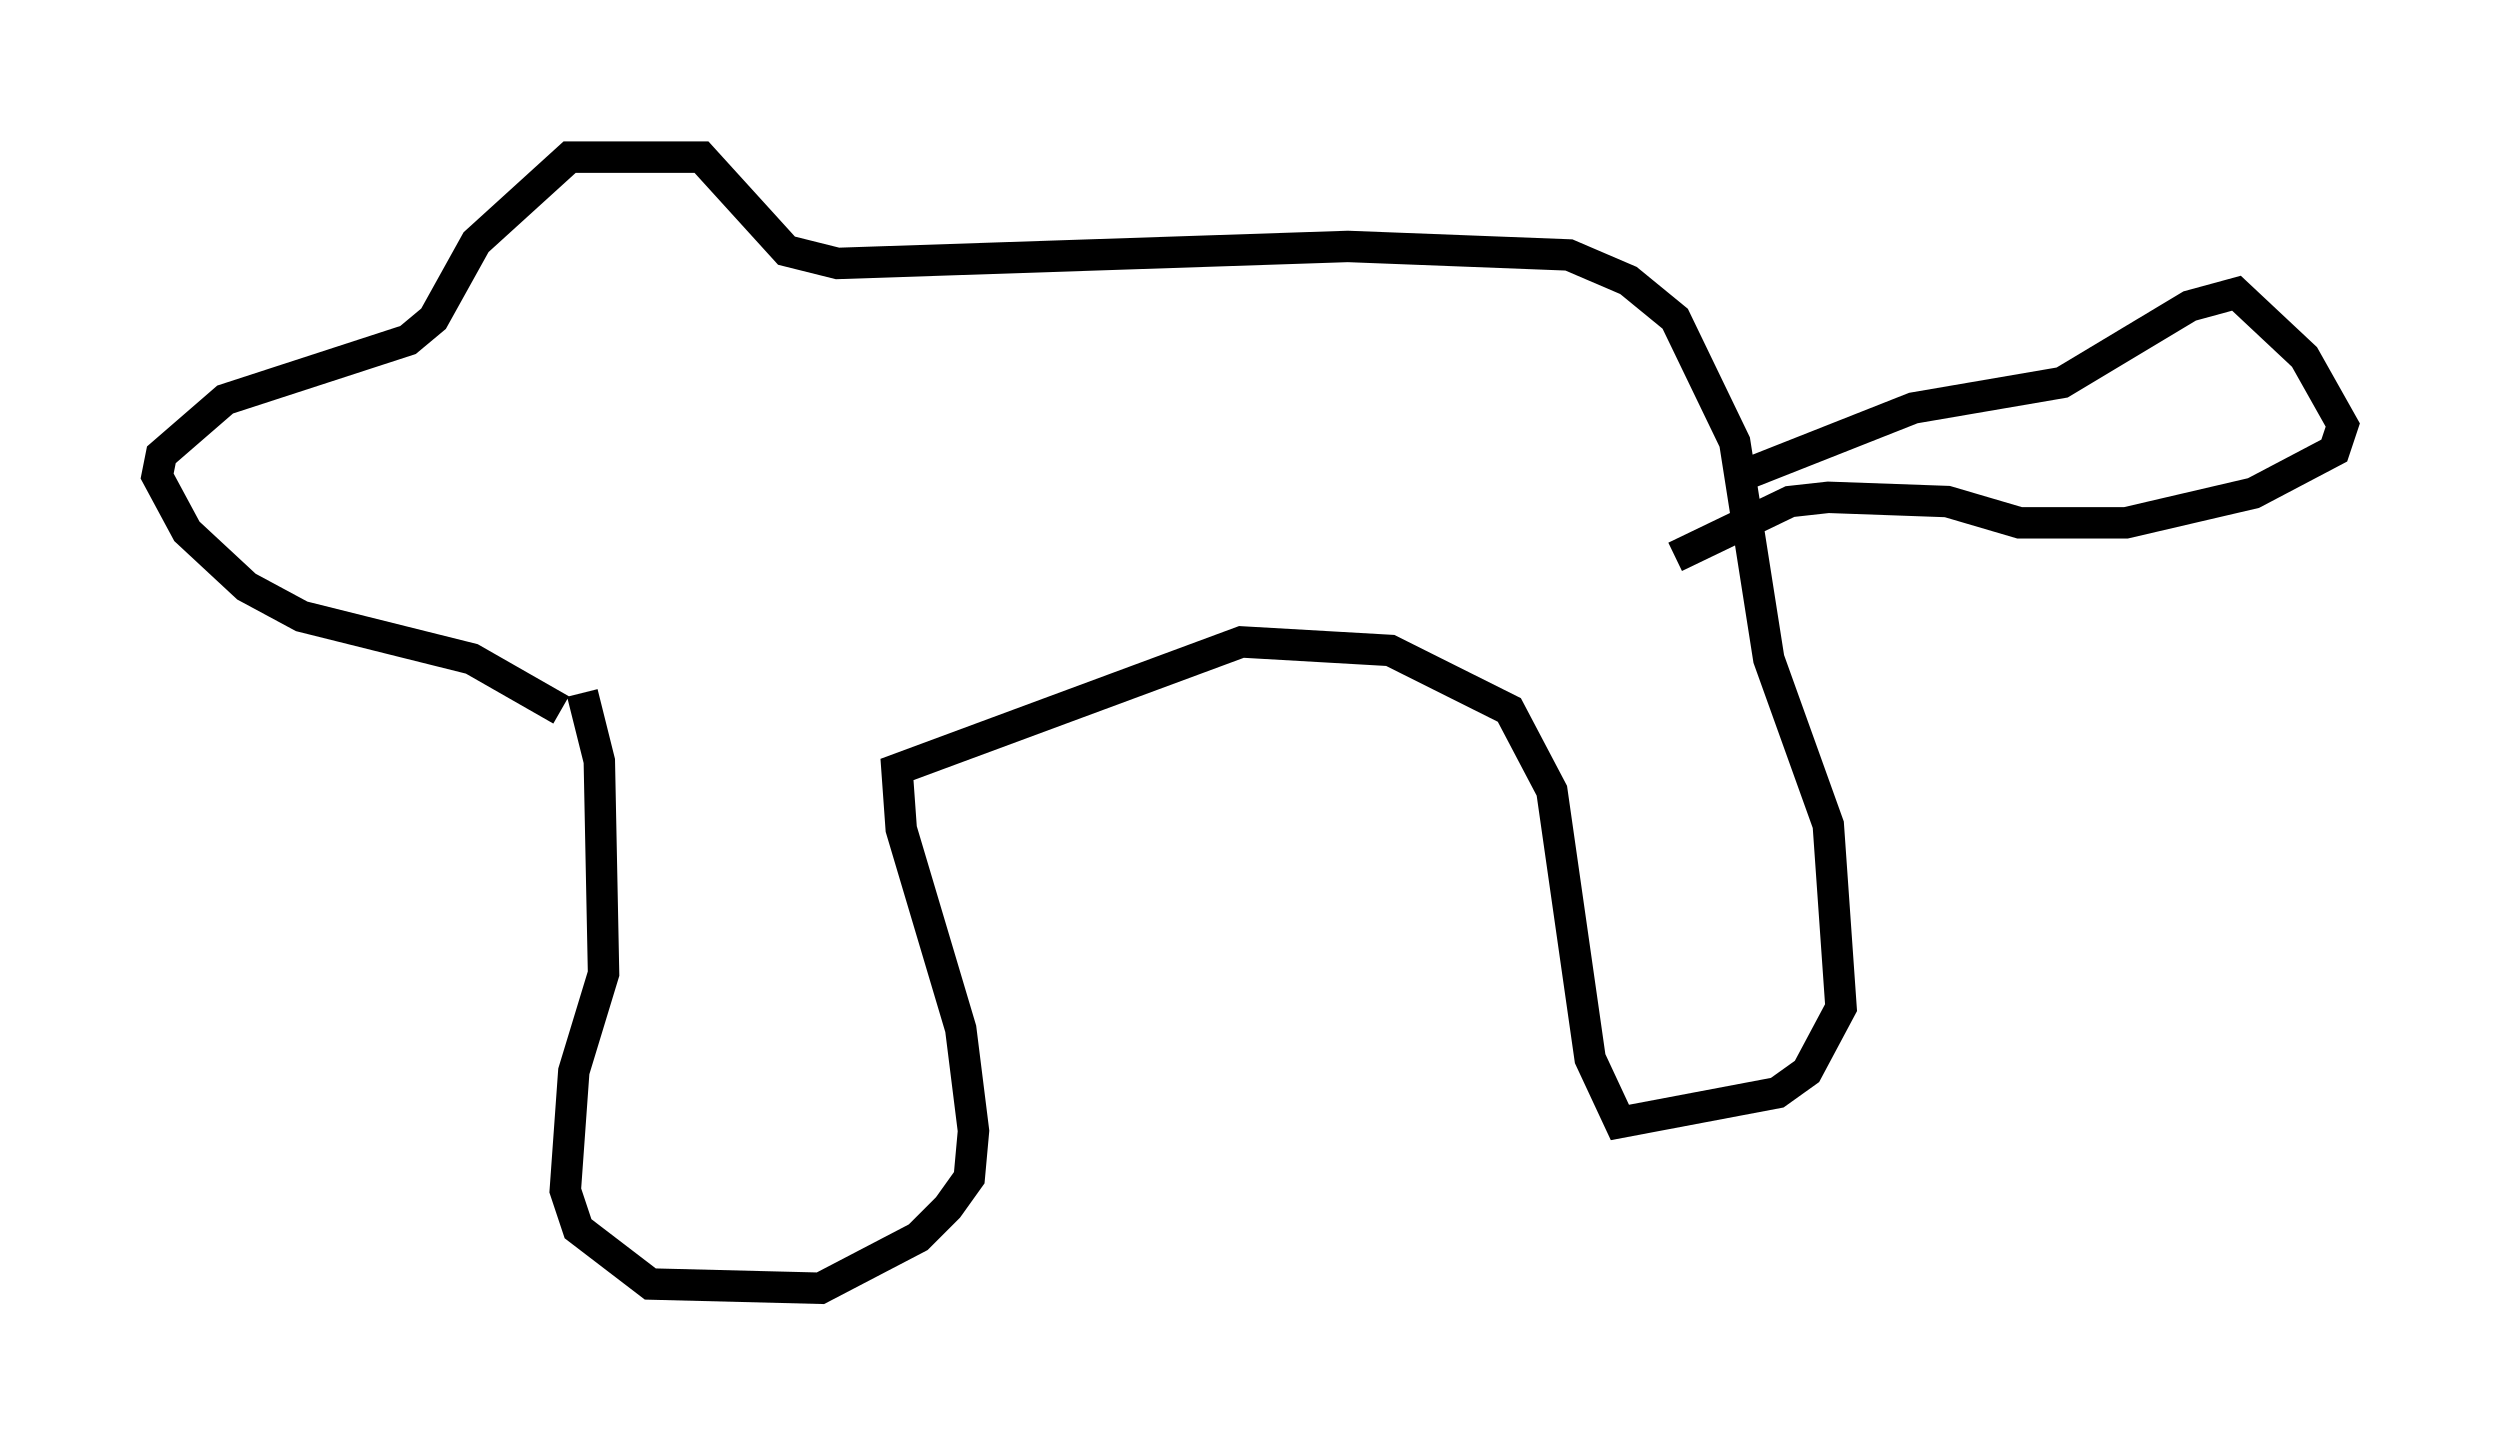 <?xml version="1.0" encoding="utf-8" ?>
<svg baseProfile="full" height="45.994" version="1.1" width="79.553" xmlns="http://www.w3.org/2000/svg" xmlns:ev="http://www.w3.org/2001/xml-events" xmlns:xlink="http://www.w3.org/1999/xlink"><defs /><rect fill="white" height="45.994" width="79.553" x="0" y="0" /><path d="M18.396, 23.403 m-0.541, -0.812 l-2.842, -1.624 -5.413, -1.353 l-1.759, -0.947 -1.894, -1.759 l-0.947, -1.759 0.135, -0.677 l2.03, -1.759 5.819, -1.894 l0.812, -0.677 1.353, -2.436 l2.977, -2.706 4.195, 0.0 l2.706, 2.977 1.624, 0.406 l16.238, -0.541 7.036, 0.271 l1.894, 0.812 1.488, 1.218 l1.894, 3.924 1.083, 6.901 l1.894, 5.277 0.406, 5.819 l-1.083, 2.03 -0.947, 0.677 l-5.007, 0.947 -0.947, -2.03 l-1.218, -8.525 -1.353, -2.571 l-3.789, -1.894 -4.736, -0.271 l-10.961, 4.059 0.135, 1.894 l1.894, 6.36 0.406, 3.248 l-0.135, 1.488 -0.677, 0.947 l-0.947, 0.947 -3.112, 1.624 l-5.413, -0.135 -2.3, -1.759 l-0.406, -1.218 0.271, -3.789 l0.947, -3.112 -0.135, -6.766 l-0.541, -2.165 m36.535, -6.766 l5.819, -2.3 4.736, -0.812 l4.059, -2.436 1.488, -0.406 l2.165, 2.03 1.218, 2.165 l-0.271, 0.812 -2.571, 1.353 l-4.059, 0.947 -3.383, 0.0 l-2.3, -0.677 -3.789, -0.135 l-1.218, 0.135 -3.654, 1.759 " fill="none" stroke="black" stroke-width="1" /></svg>